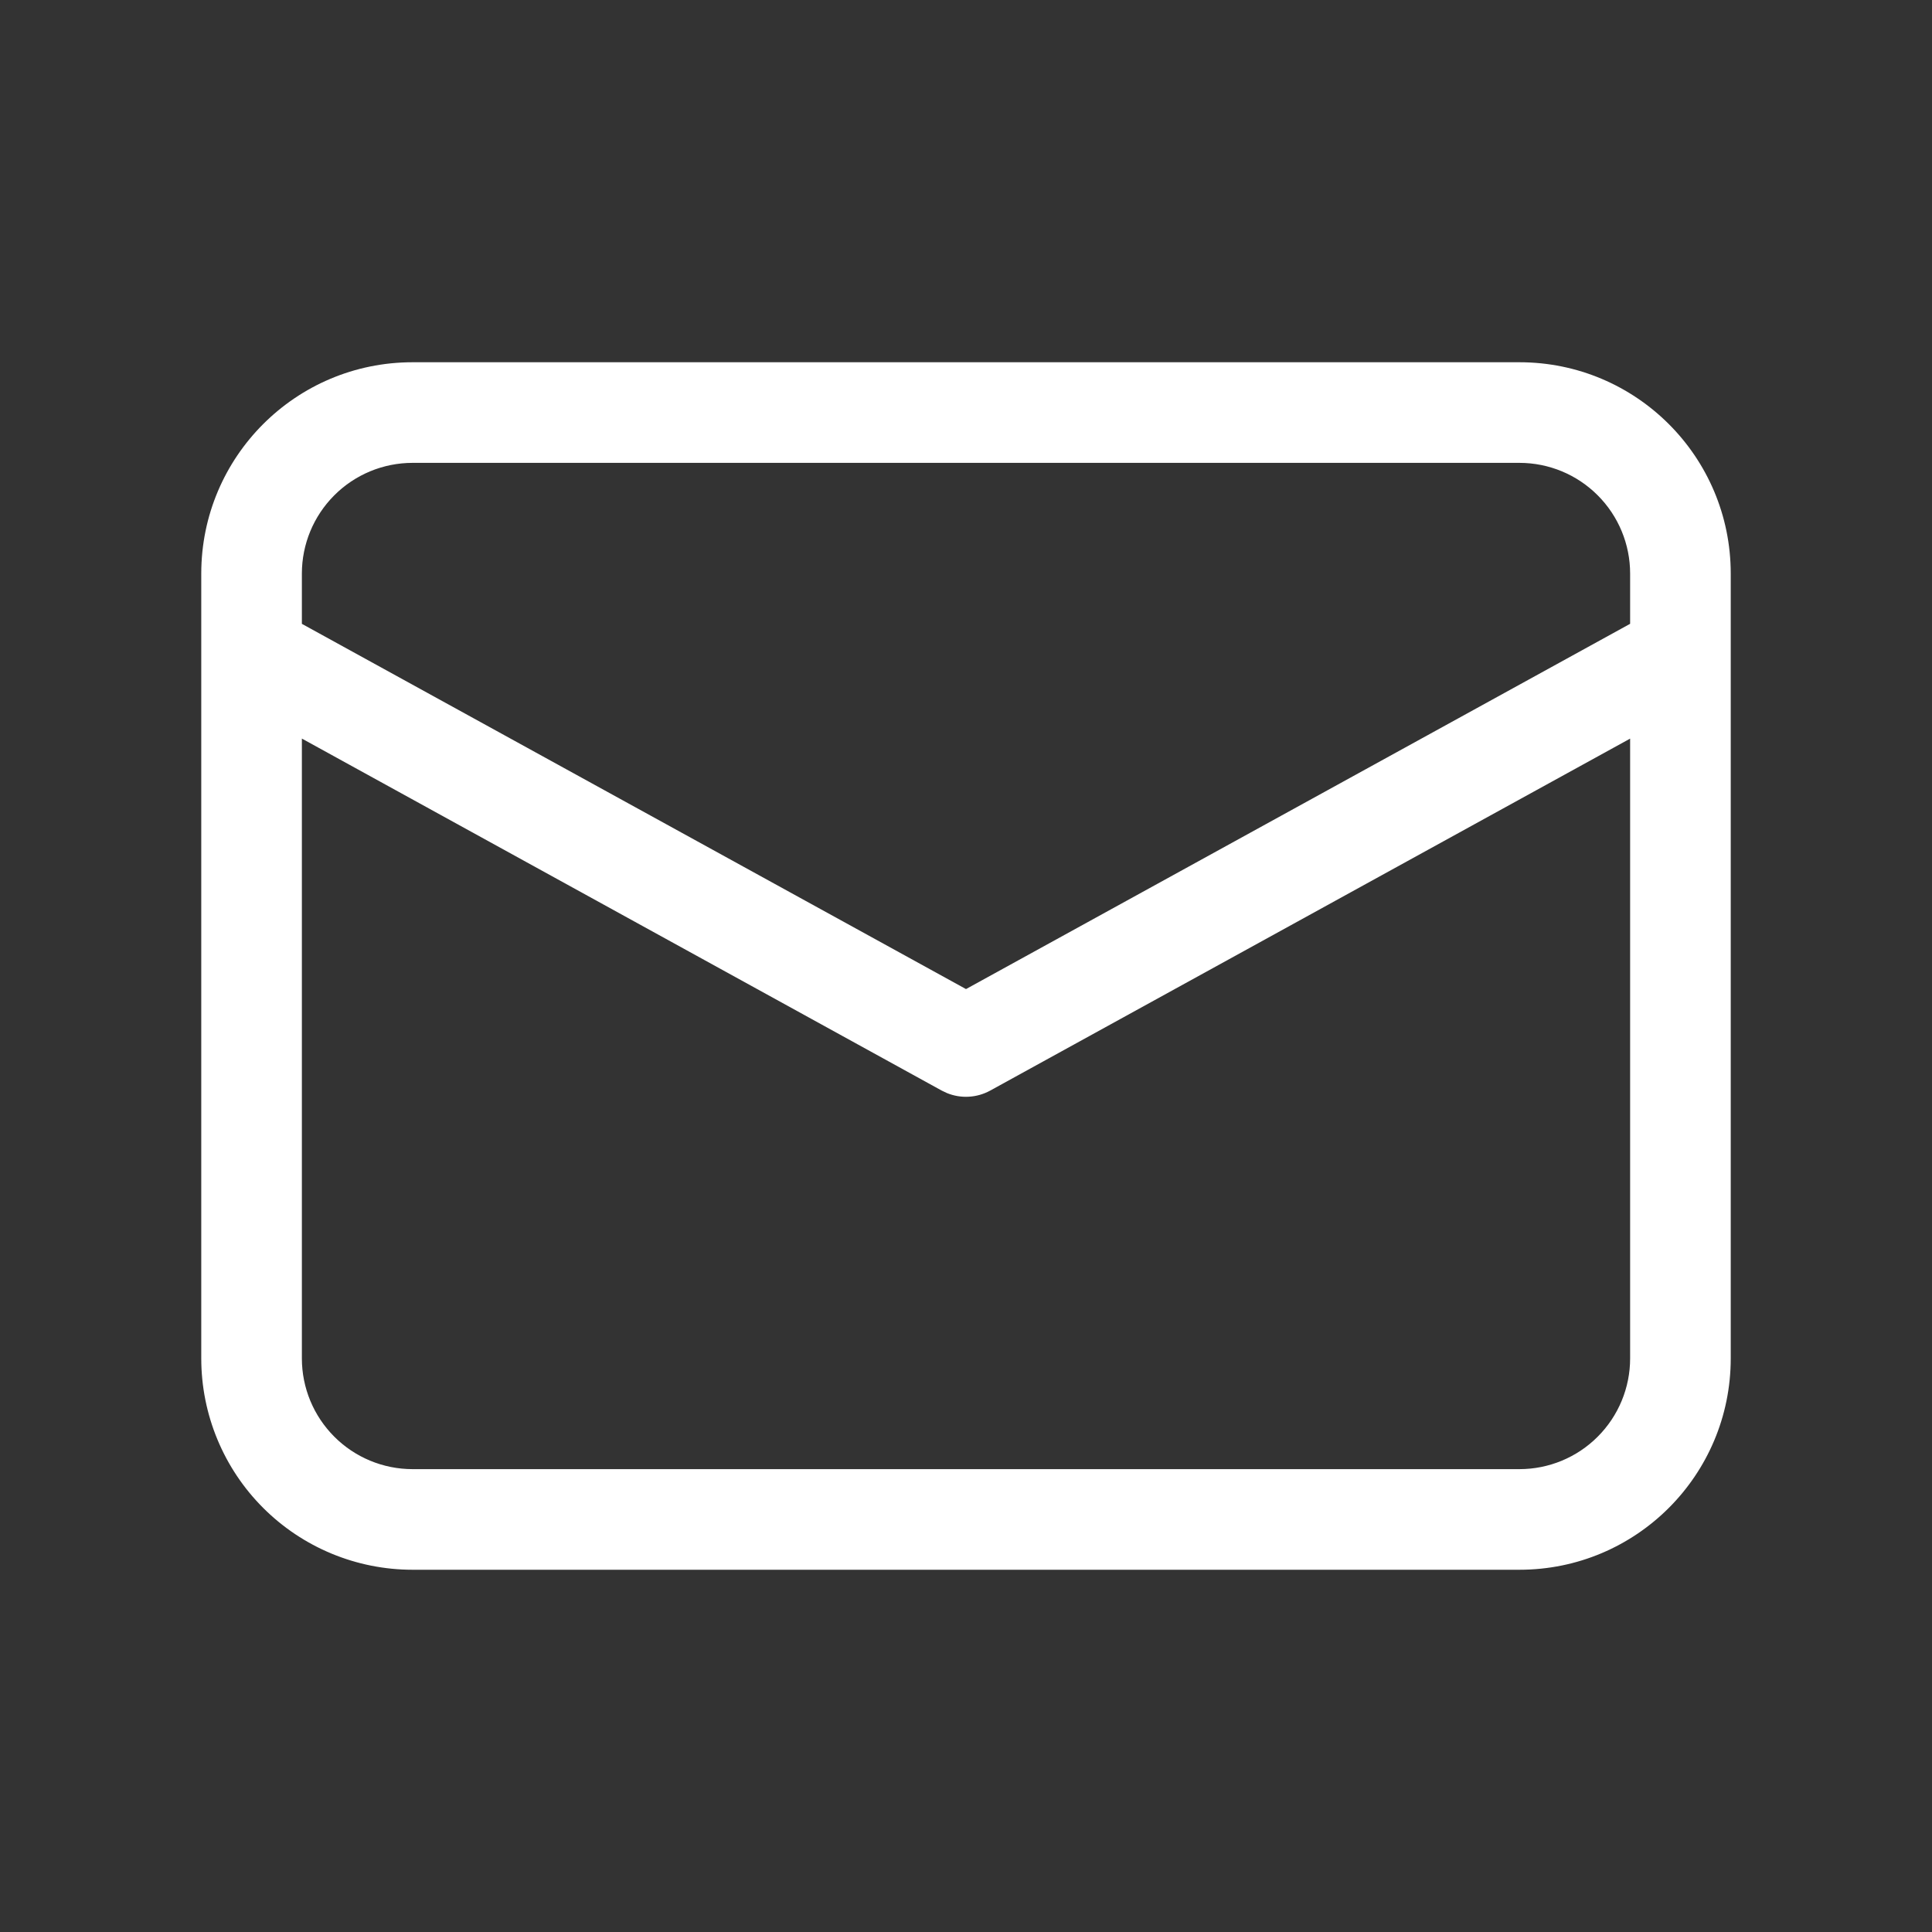 <svg width="52" height="52" viewBox="0 0 52 52" fill="none" xmlns="http://www.w3.org/2000/svg">
<rect x="0" y="0" width="52" height="52" fill="#333333" stroke="none"/>
<path d="M40.896 9.75C44.038 9.75 46.583 12.296 46.583 15.438V36.562C46.583 39.704 44.038 42.25 40.896 42.25H11.104C9.596 42.25 8.149 41.651 7.082 40.584C6.016 39.518 5.417 38.071 5.417 36.562V15.438C5.417 12.296 7.962 9.75 11.104 9.75H40.896ZM43.875 19.88L26.652 29.353C26.475 29.45 26.278 29.507 26.076 29.518C25.874 29.53 25.672 29.496 25.485 29.419L25.348 29.354L8.125 19.879V36.562C8.125 37.353 8.439 38.11 8.998 38.669C9.556 39.228 10.314 39.542 11.104 39.542H40.896C41.686 39.542 42.444 39.228 43.002 38.669C43.561 38.11 43.875 37.353 43.875 36.562V19.88ZM40.896 12.458H11.104C10.314 12.458 9.556 12.772 8.998 13.331C8.439 13.89 8.125 14.647 8.125 15.438V16.791L26 26.621L43.875 16.79V15.438C43.875 14.647 43.561 13.89 43.002 13.331C42.444 12.772 41.686 12.458 40.896 12.458Z" fill="white"/>
</svg>
